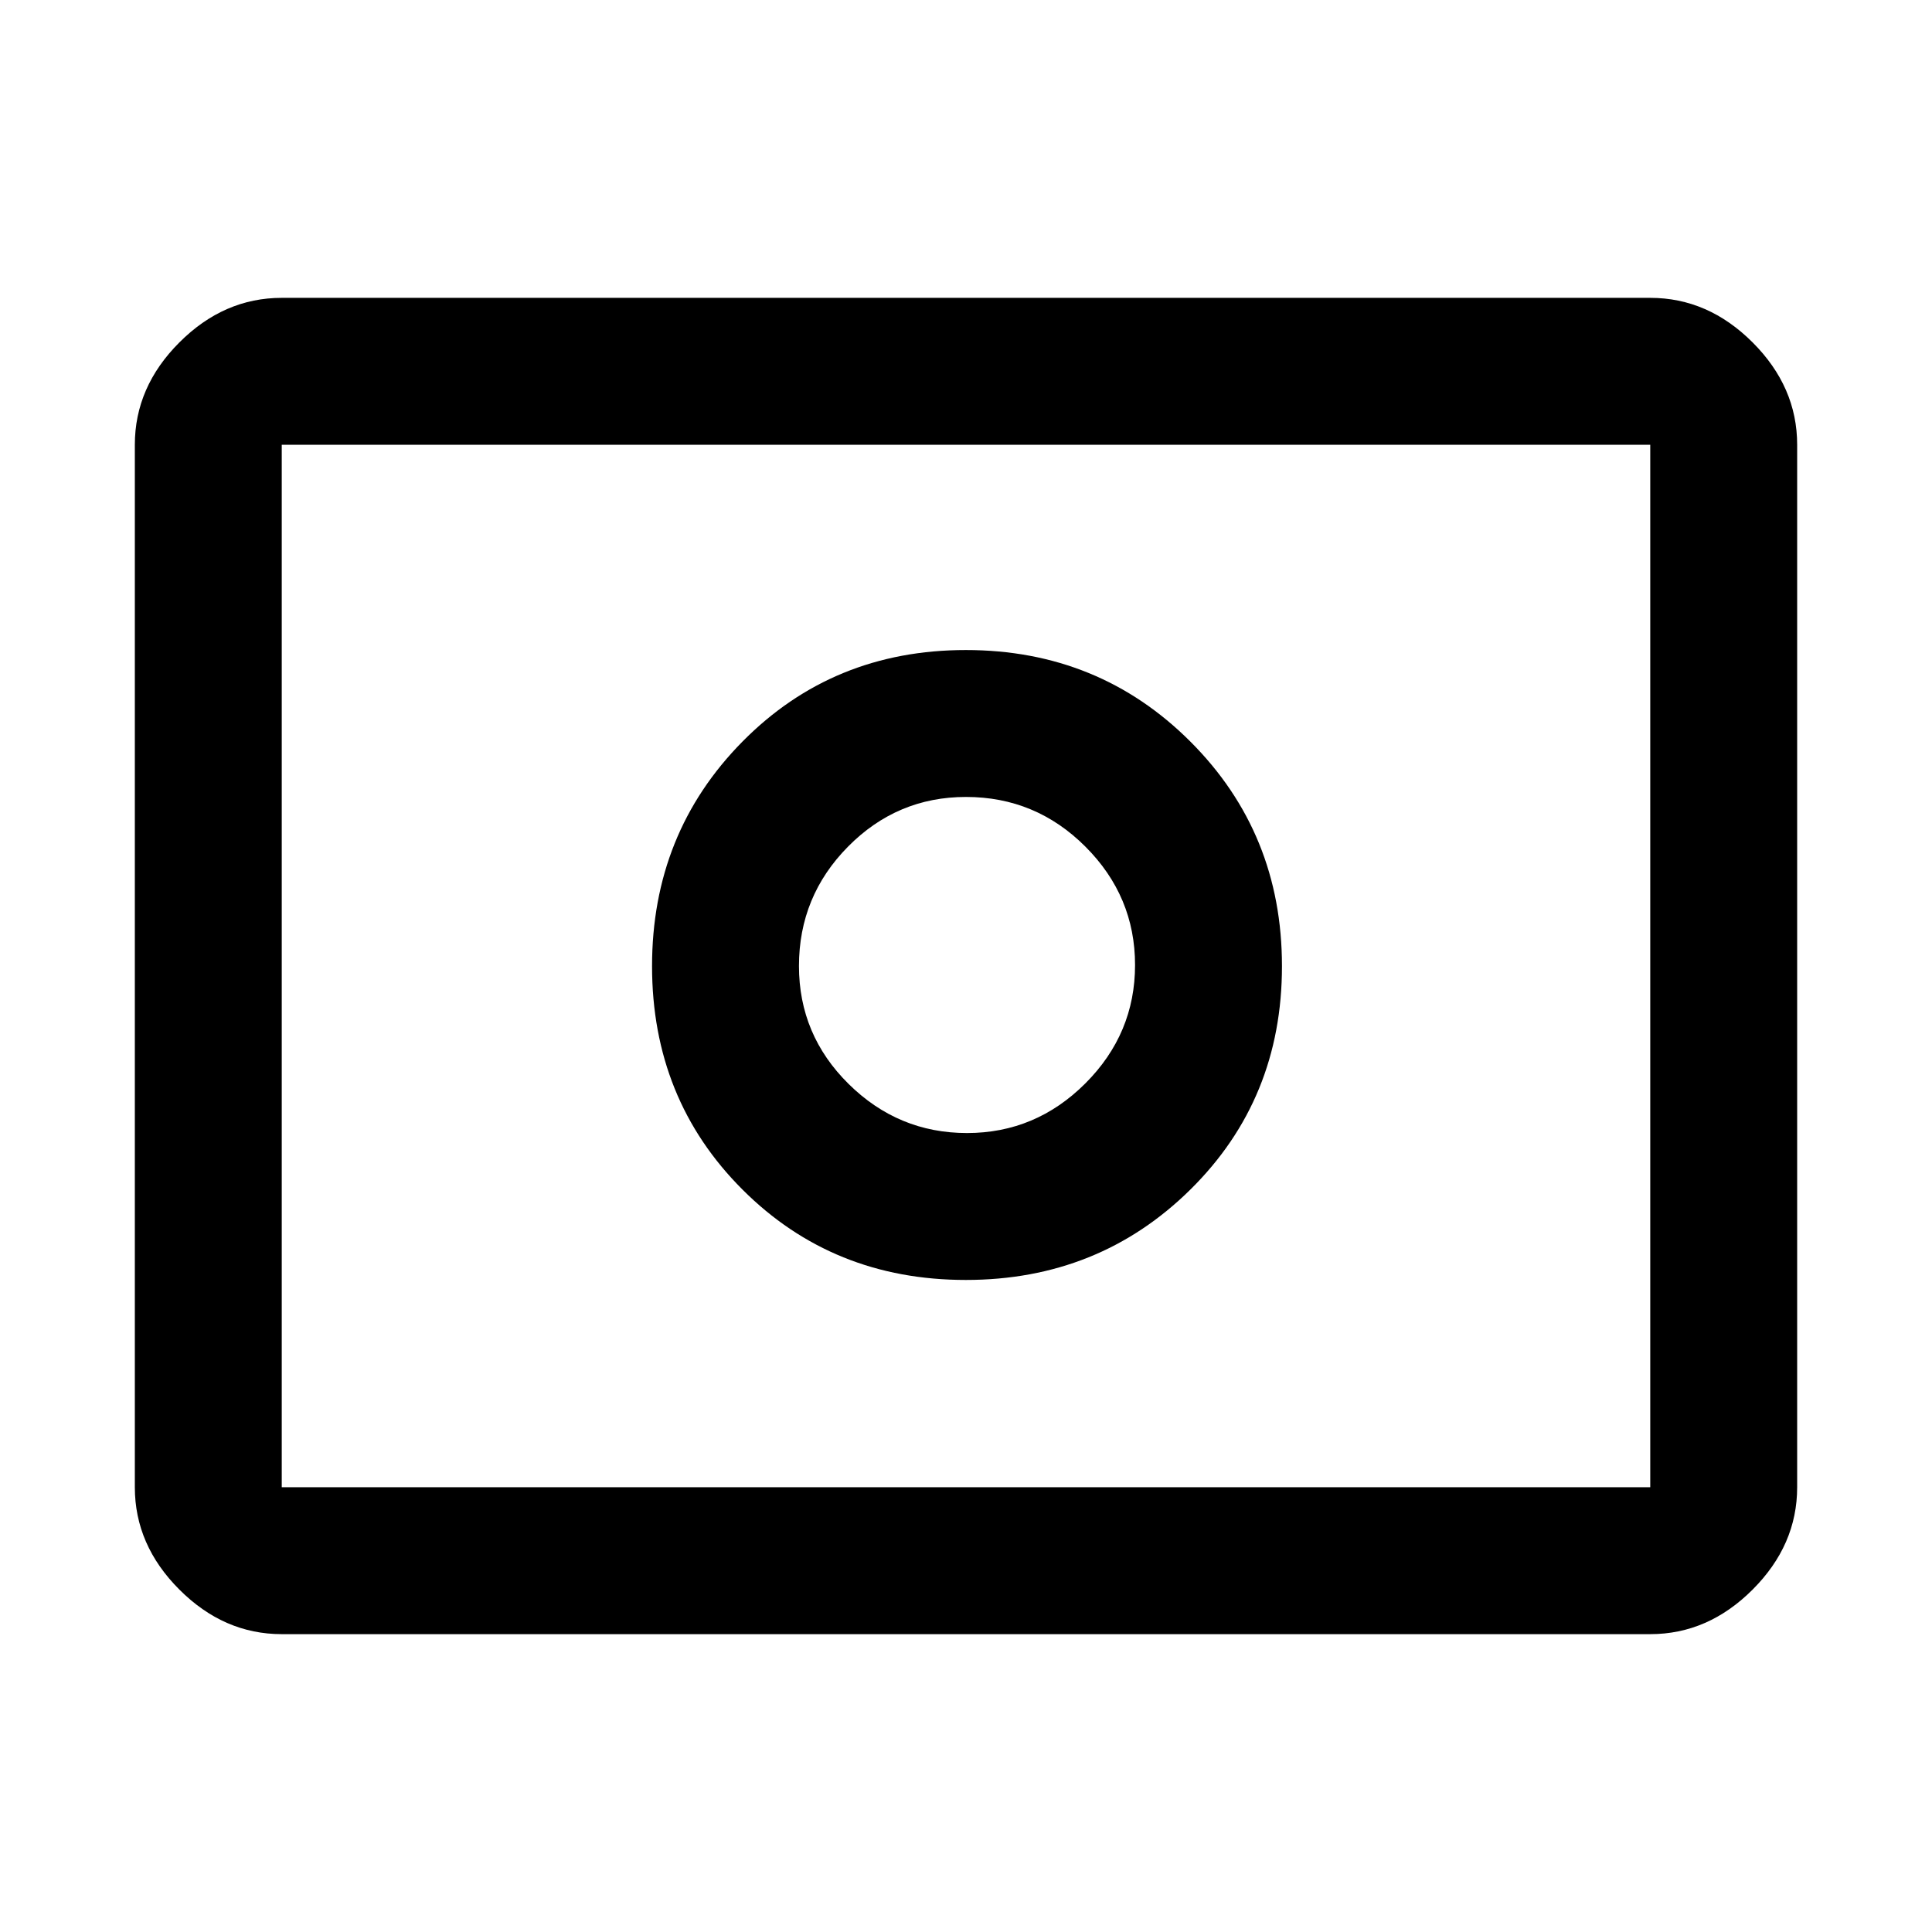 <svg xmlns="http://www.w3.org/2000/svg" height="48" viewBox="0 96 960 960" width="48"><path d="M480.5 659q-34.138 0-58.819-24.381Q397 610.238 397 576q0-34.638 24.381-59.319Q445.762 492 480 492q34.638 0 59.319 24.681Q564 541.362 564 575.5q0 34.138-24.681 58.819Q514.638 659 480.5 659Zm-.58 73q66.08 0 111.58-44.92 45.5-44.921 45.5-111 0-66.08-45.5-111.58T479.92 419q-66.079 0-111 45.5Q324 510 324 576.08q0 66.079 44.92 111 44.921 44.92 111 44.92ZM140 908q-28.725 0-50.862-22.138Q67 863.725 67 835V317q0-28.725 22.138-50.862Q111.275 244 140 244h680q28.725 0 50.862 22.138Q893 288.275 893 317v518q0 28.725-22.138 50.862Q848.725 908 820 908H140Zm0-73h680V317H140v518Zm0 0V317v518Z"/></svg>